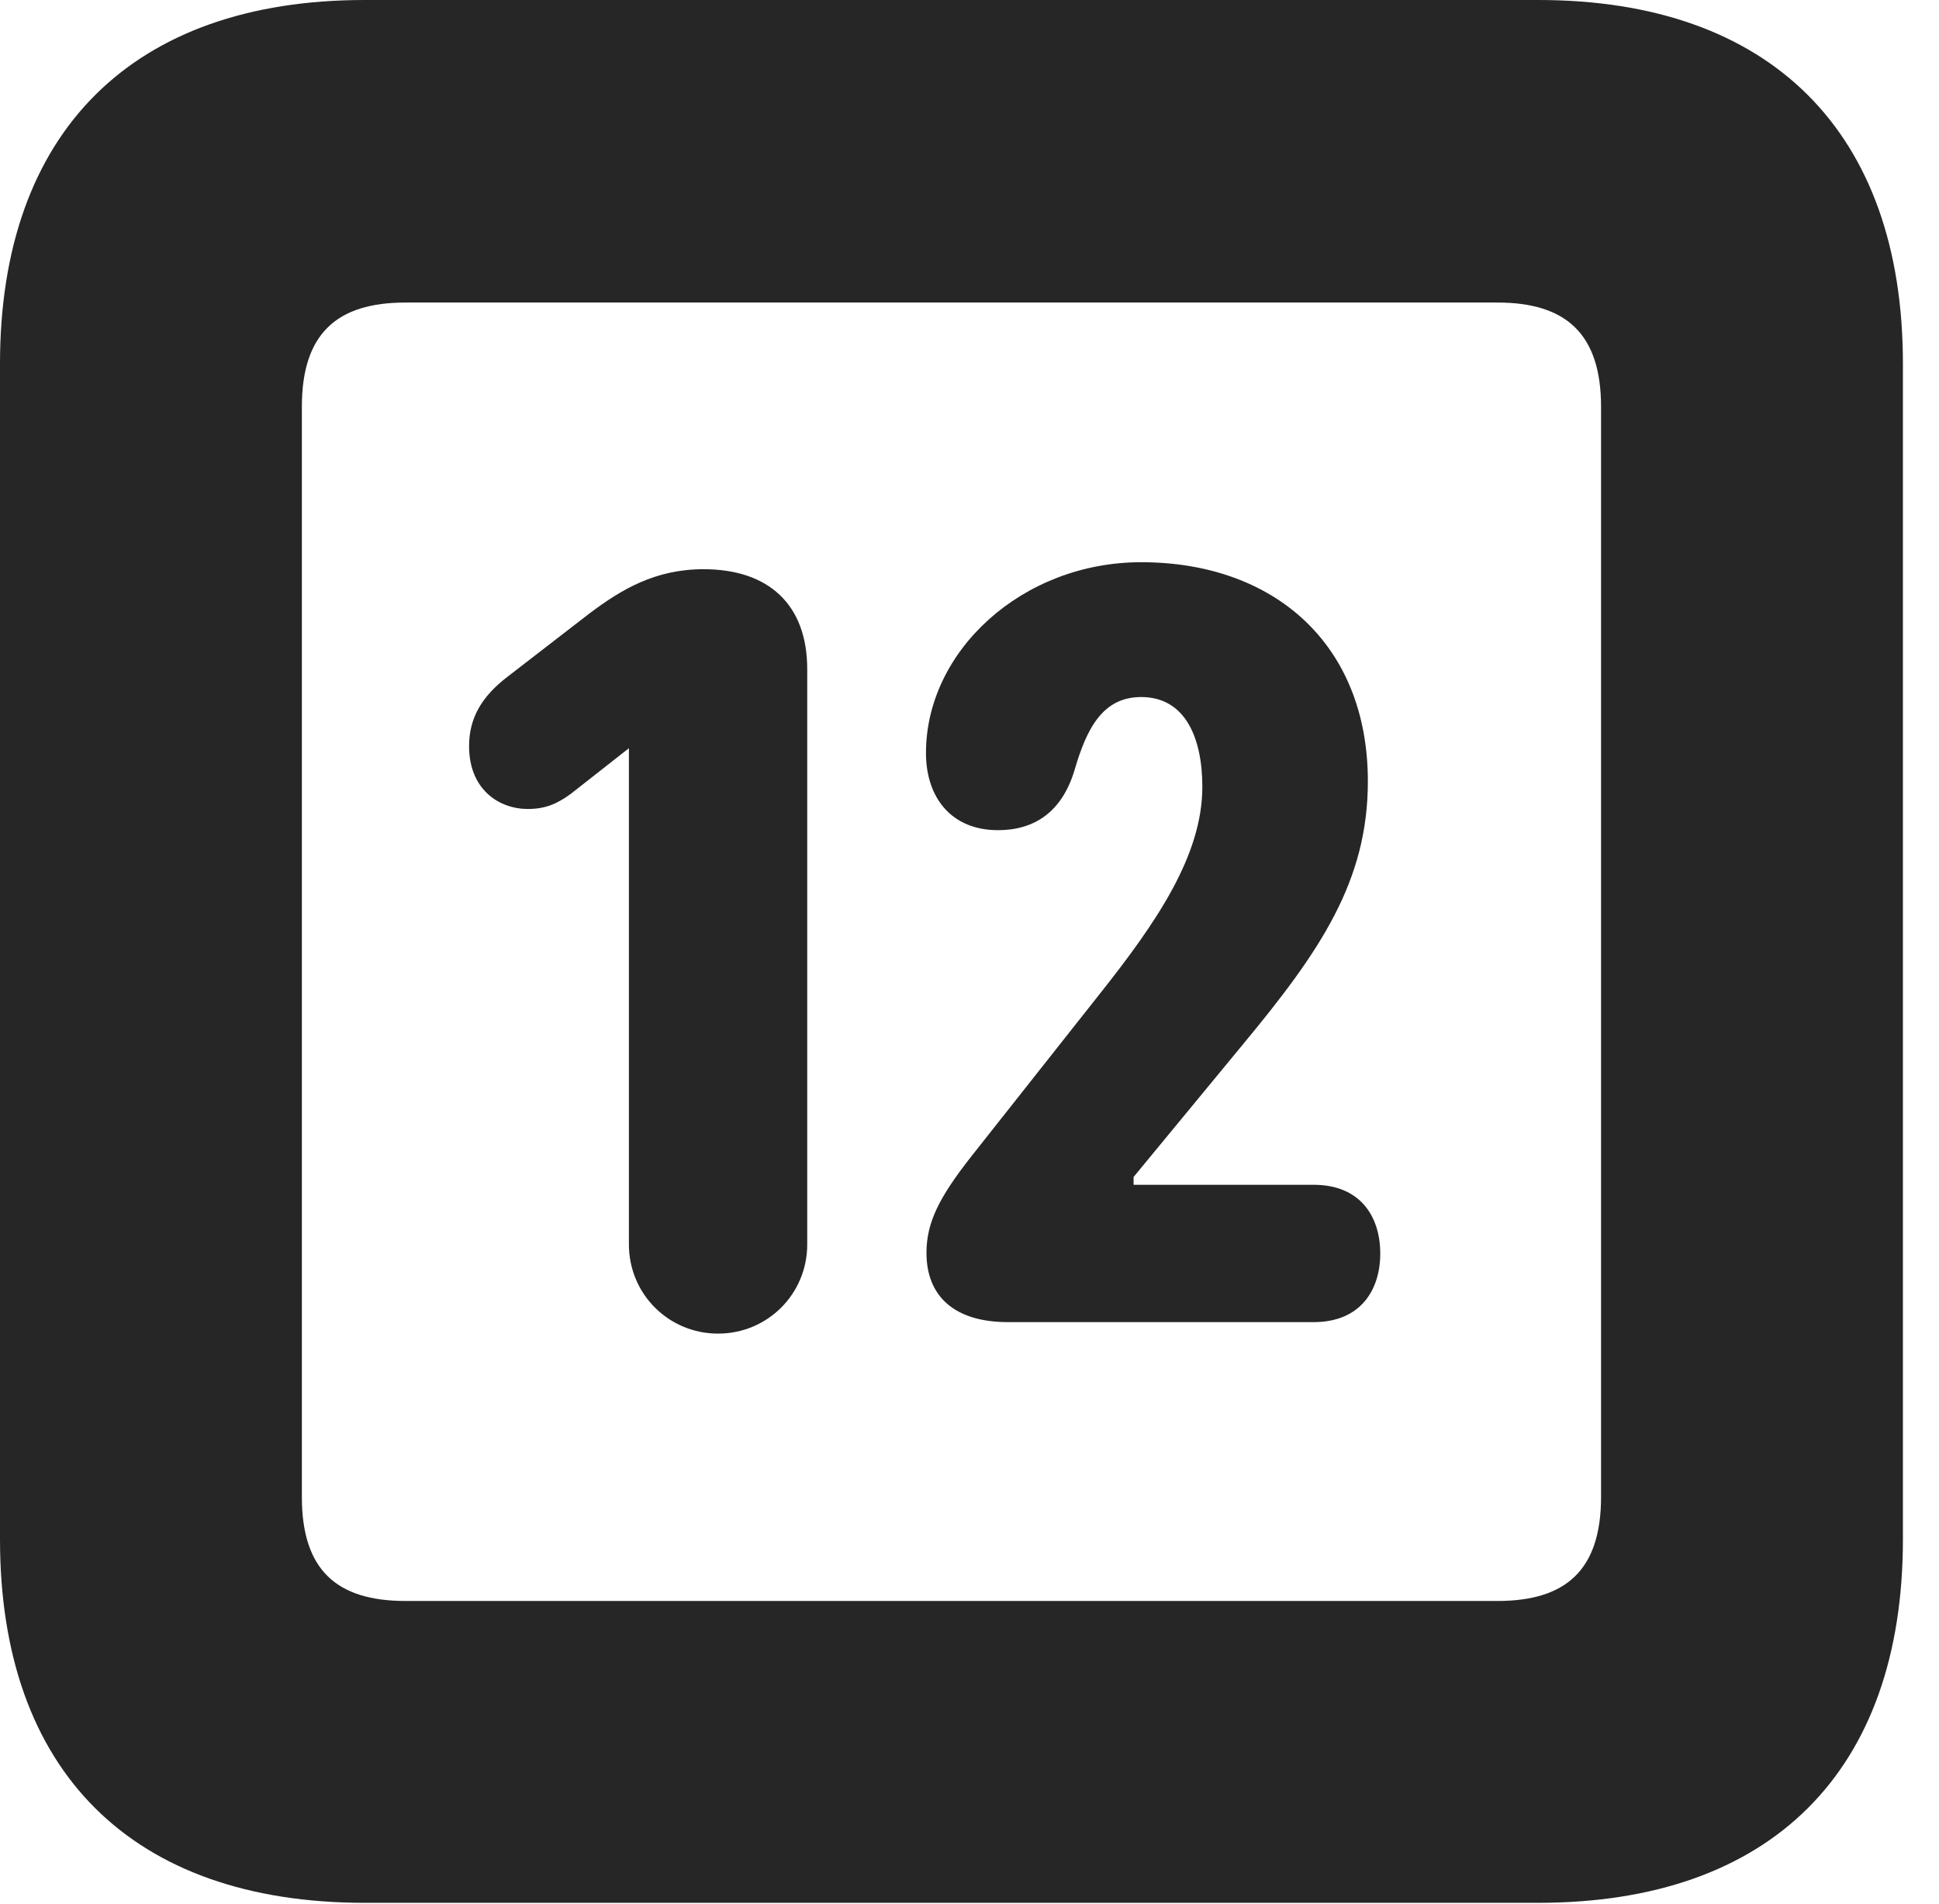 <?xml version="1.0" encoding="UTF-8"?>
<!--Generator: Apple Native CoreSVG 326-->
<!DOCTYPE svg PUBLIC "-//W3C//DTD SVG 1.1//EN" "http://www.w3.org/Graphics/SVG/1.1/DTD/svg11.dtd">
<svg version="1.1" xmlns="http://www.w3.org/2000/svg" xmlns:xlink="http://www.w3.org/1999/xlink"
       viewBox="0 0 19.399 19.053">
       <g>
              <rect height="19.053" opacity="0" width="19.399" x="0" y="0" />
              <path d="M3.648 19.038L15.39 19.038C17.716 19.038 19.038 17.726 19.038 15.401L19.038 3.639C19.038 1.322 17.716 0 15.39 0L3.648 0C1.324 0 0 1.322 0 3.639L0 15.401C0 17.726 1.324 19.038 3.648 19.038ZM4.056 16.018C3.37 16.018 3.02 15.71 3.02 14.977L3.02 4.07C3.02 3.338 3.37 3.027 4.056 3.027L14.982 3.027C15.665 3.027 16.018 3.338 16.018 4.07L16.018 14.977C16.018 15.71 15.665 16.018 14.982 16.018Z"
                     fill="currentColor" fill-opacity="0.85" />
              <path d="M7.184 13.343C7.679 13.343 8.076 12.946 8.076 12.451L8.076 6.695C8.076 6.048 7.689 5.695 7.039 5.695C6.554 5.695 6.215 5.898 5.893 6.141L5.08 6.769C4.822 6.966 4.693 7.181 4.693 7.465C4.693 7.902 4.995 8.094 5.281 8.094C5.452 8.094 5.572 8.045 5.714 7.94L6.292 7.486L6.292 12.451C6.292 12.946 6.689 13.343 7.184 13.343ZM10.083 13.228L13.143 13.228C13.612 13.228 13.809 12.906 13.809 12.542C13.809 12.171 13.609 11.854 13.143 11.854L11.341 11.854L11.341 11.776L12.431 10.454C13.206 9.52 13.685 8.819 13.685 7.818C13.685 6.44 12.742 5.625 11.417 5.625C10.229 5.625 9.264 6.511 9.264 7.534C9.264 7.977 9.516 8.306 9.984 8.306C10.344 8.306 10.624 8.129 10.751 7.703C10.87 7.295 11.029 6.974 11.417 6.974C11.861 6.974 12.029 7.387 12.029 7.872C12.029 8.563 11.564 9.235 11.009 9.936L9.72 11.567C9.395 11.98 9.269 12.232 9.269 12.535C9.269 12.971 9.551 13.228 10.083 13.228Z"
                     fill="currentColor" fill-opacity="0.85" />
       </g>
</svg>
